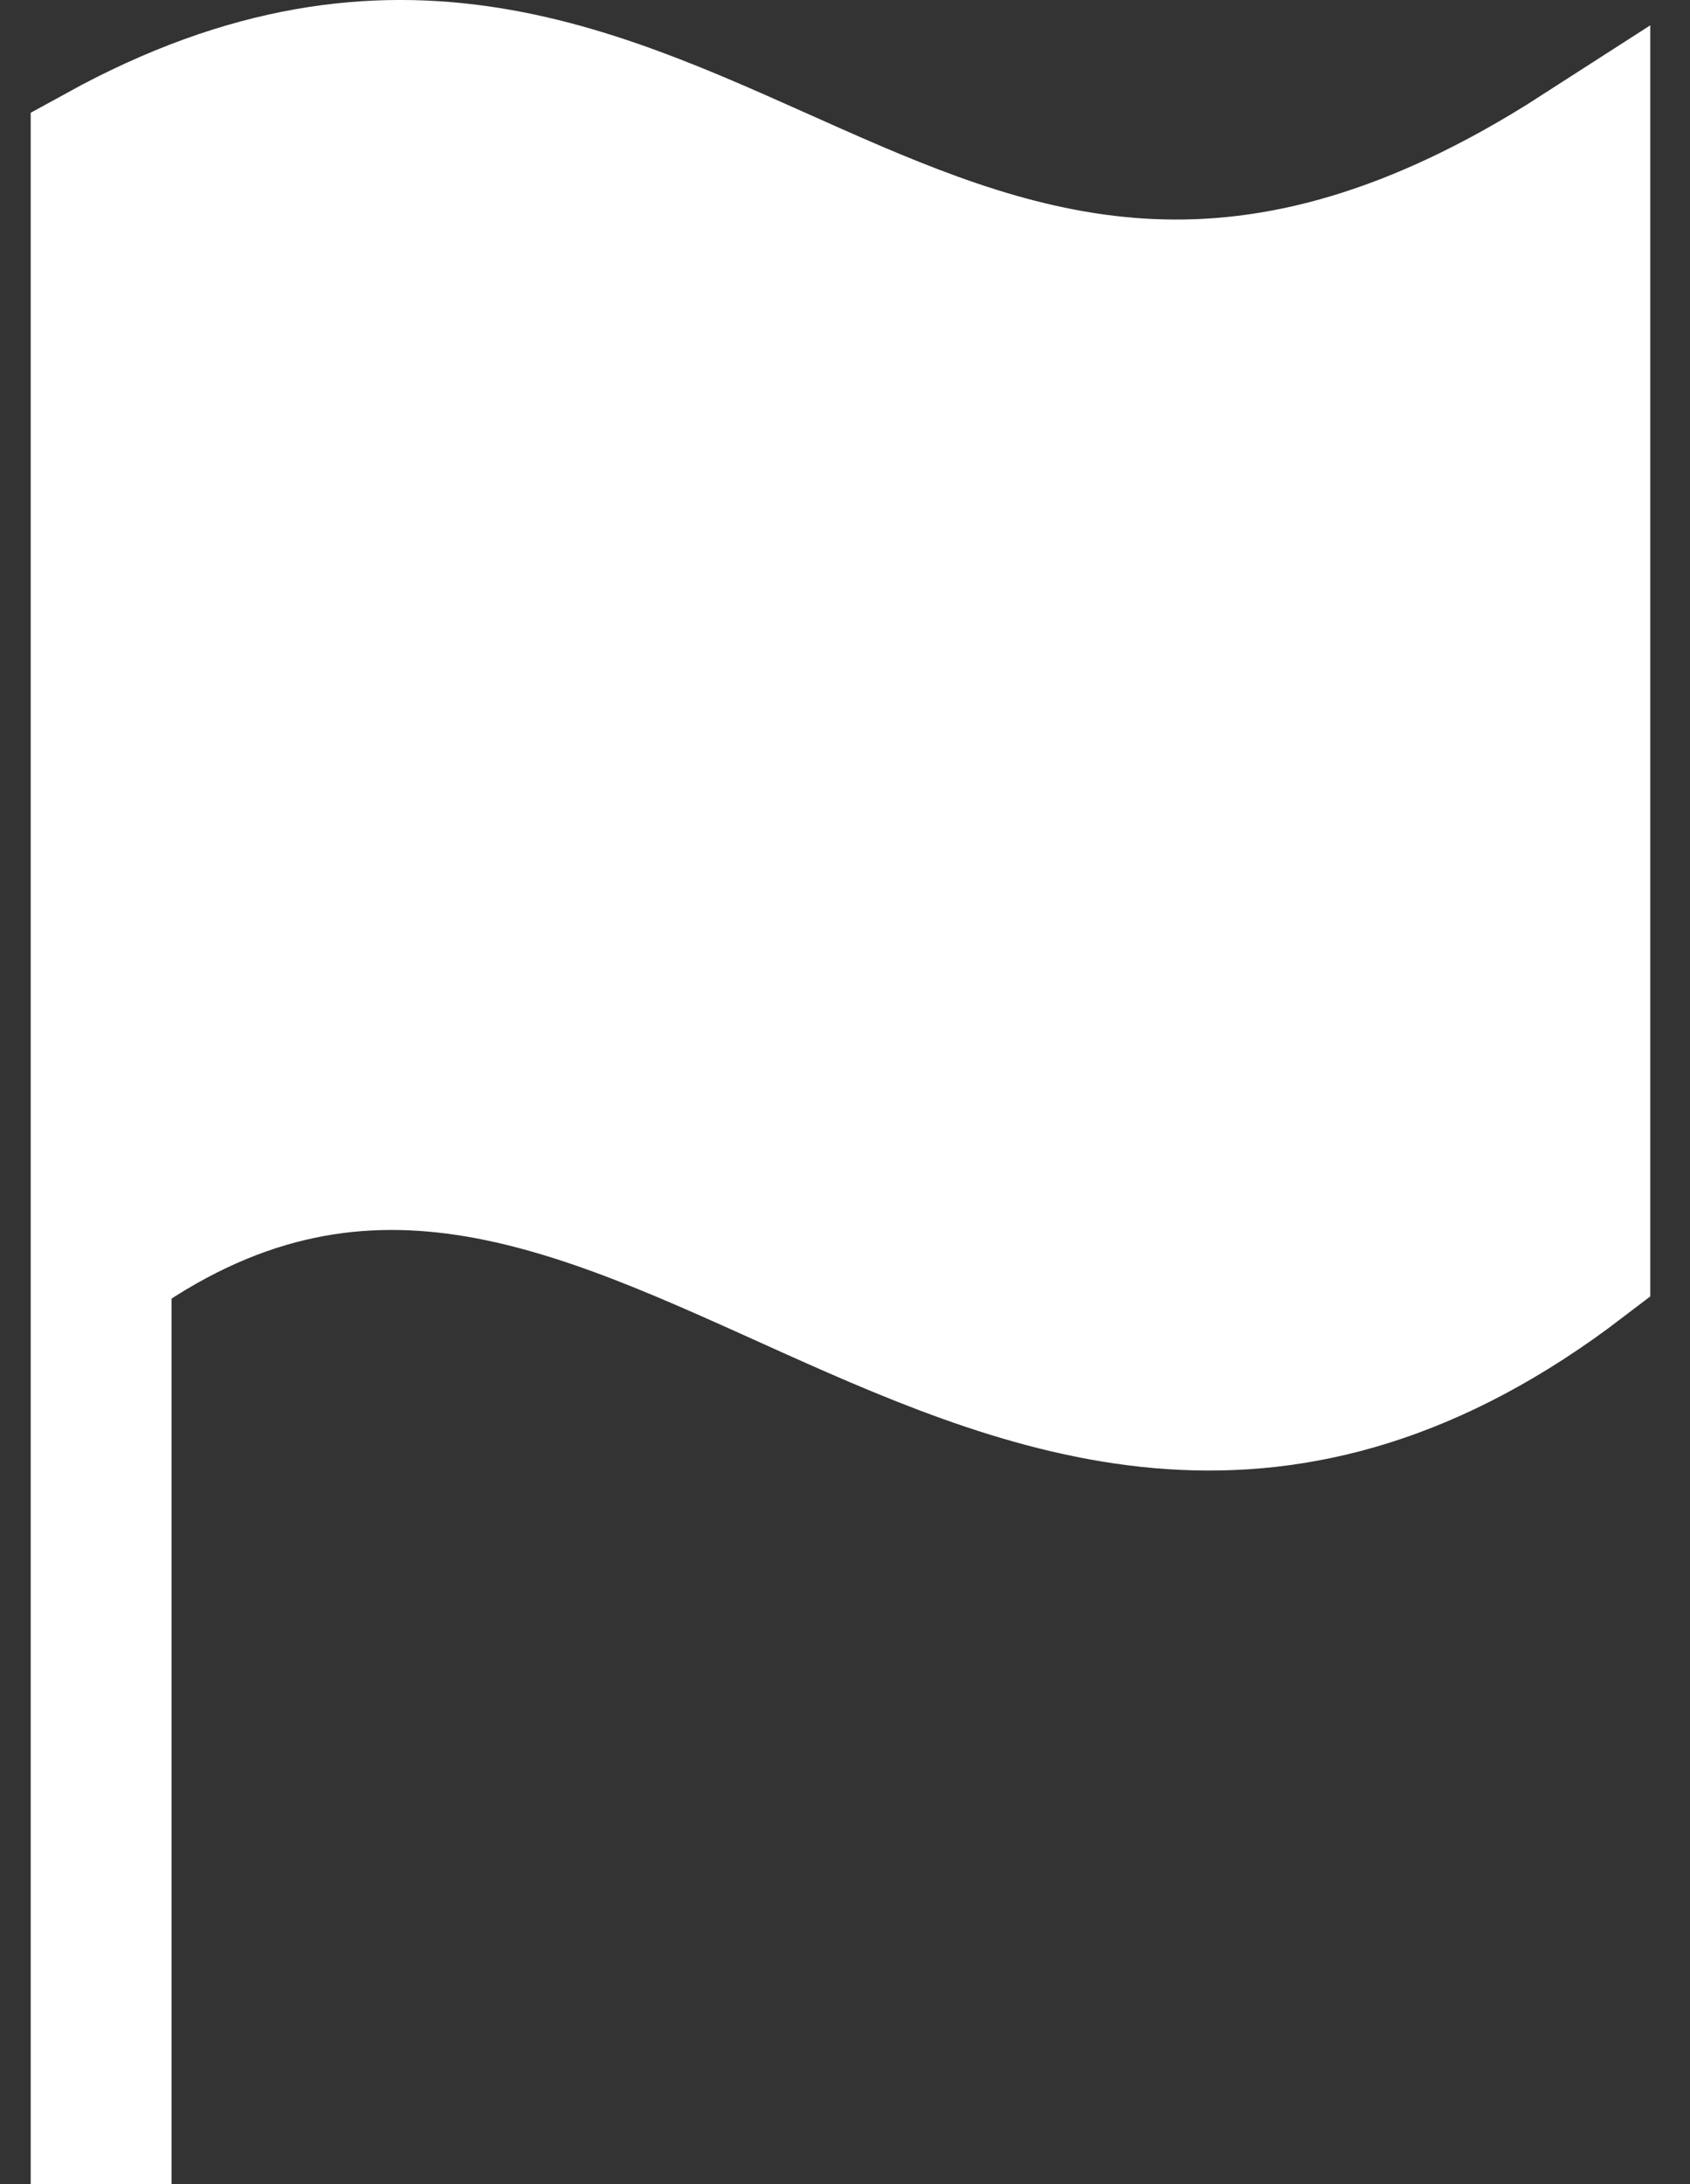 <svg width="24" height="31" viewBox="0 0 24 31" fill="none" xmlns="http://www.w3.org/2000/svg">
    <rect x="0" y="0" width="24" height="31" fill="#333333" stroke="none"/>
    <path fill-rule="evenodd" clip-rule="evenodd" d="M1.436 31V2.192C9.836 -2.422 12.986 8.273 22.436 2.192V17.906C14.036 24.316 8.786 12.532 1.436 17.906" fill="white" />
    <path d="M1.436 31V2.192C9.836 -2.422 12.986 8.273 22.436 2.192V17.906C14.036 24.316 8.786 12.532 1.436 17.906" stroke="white" stroke-width="2" />
</svg>
    